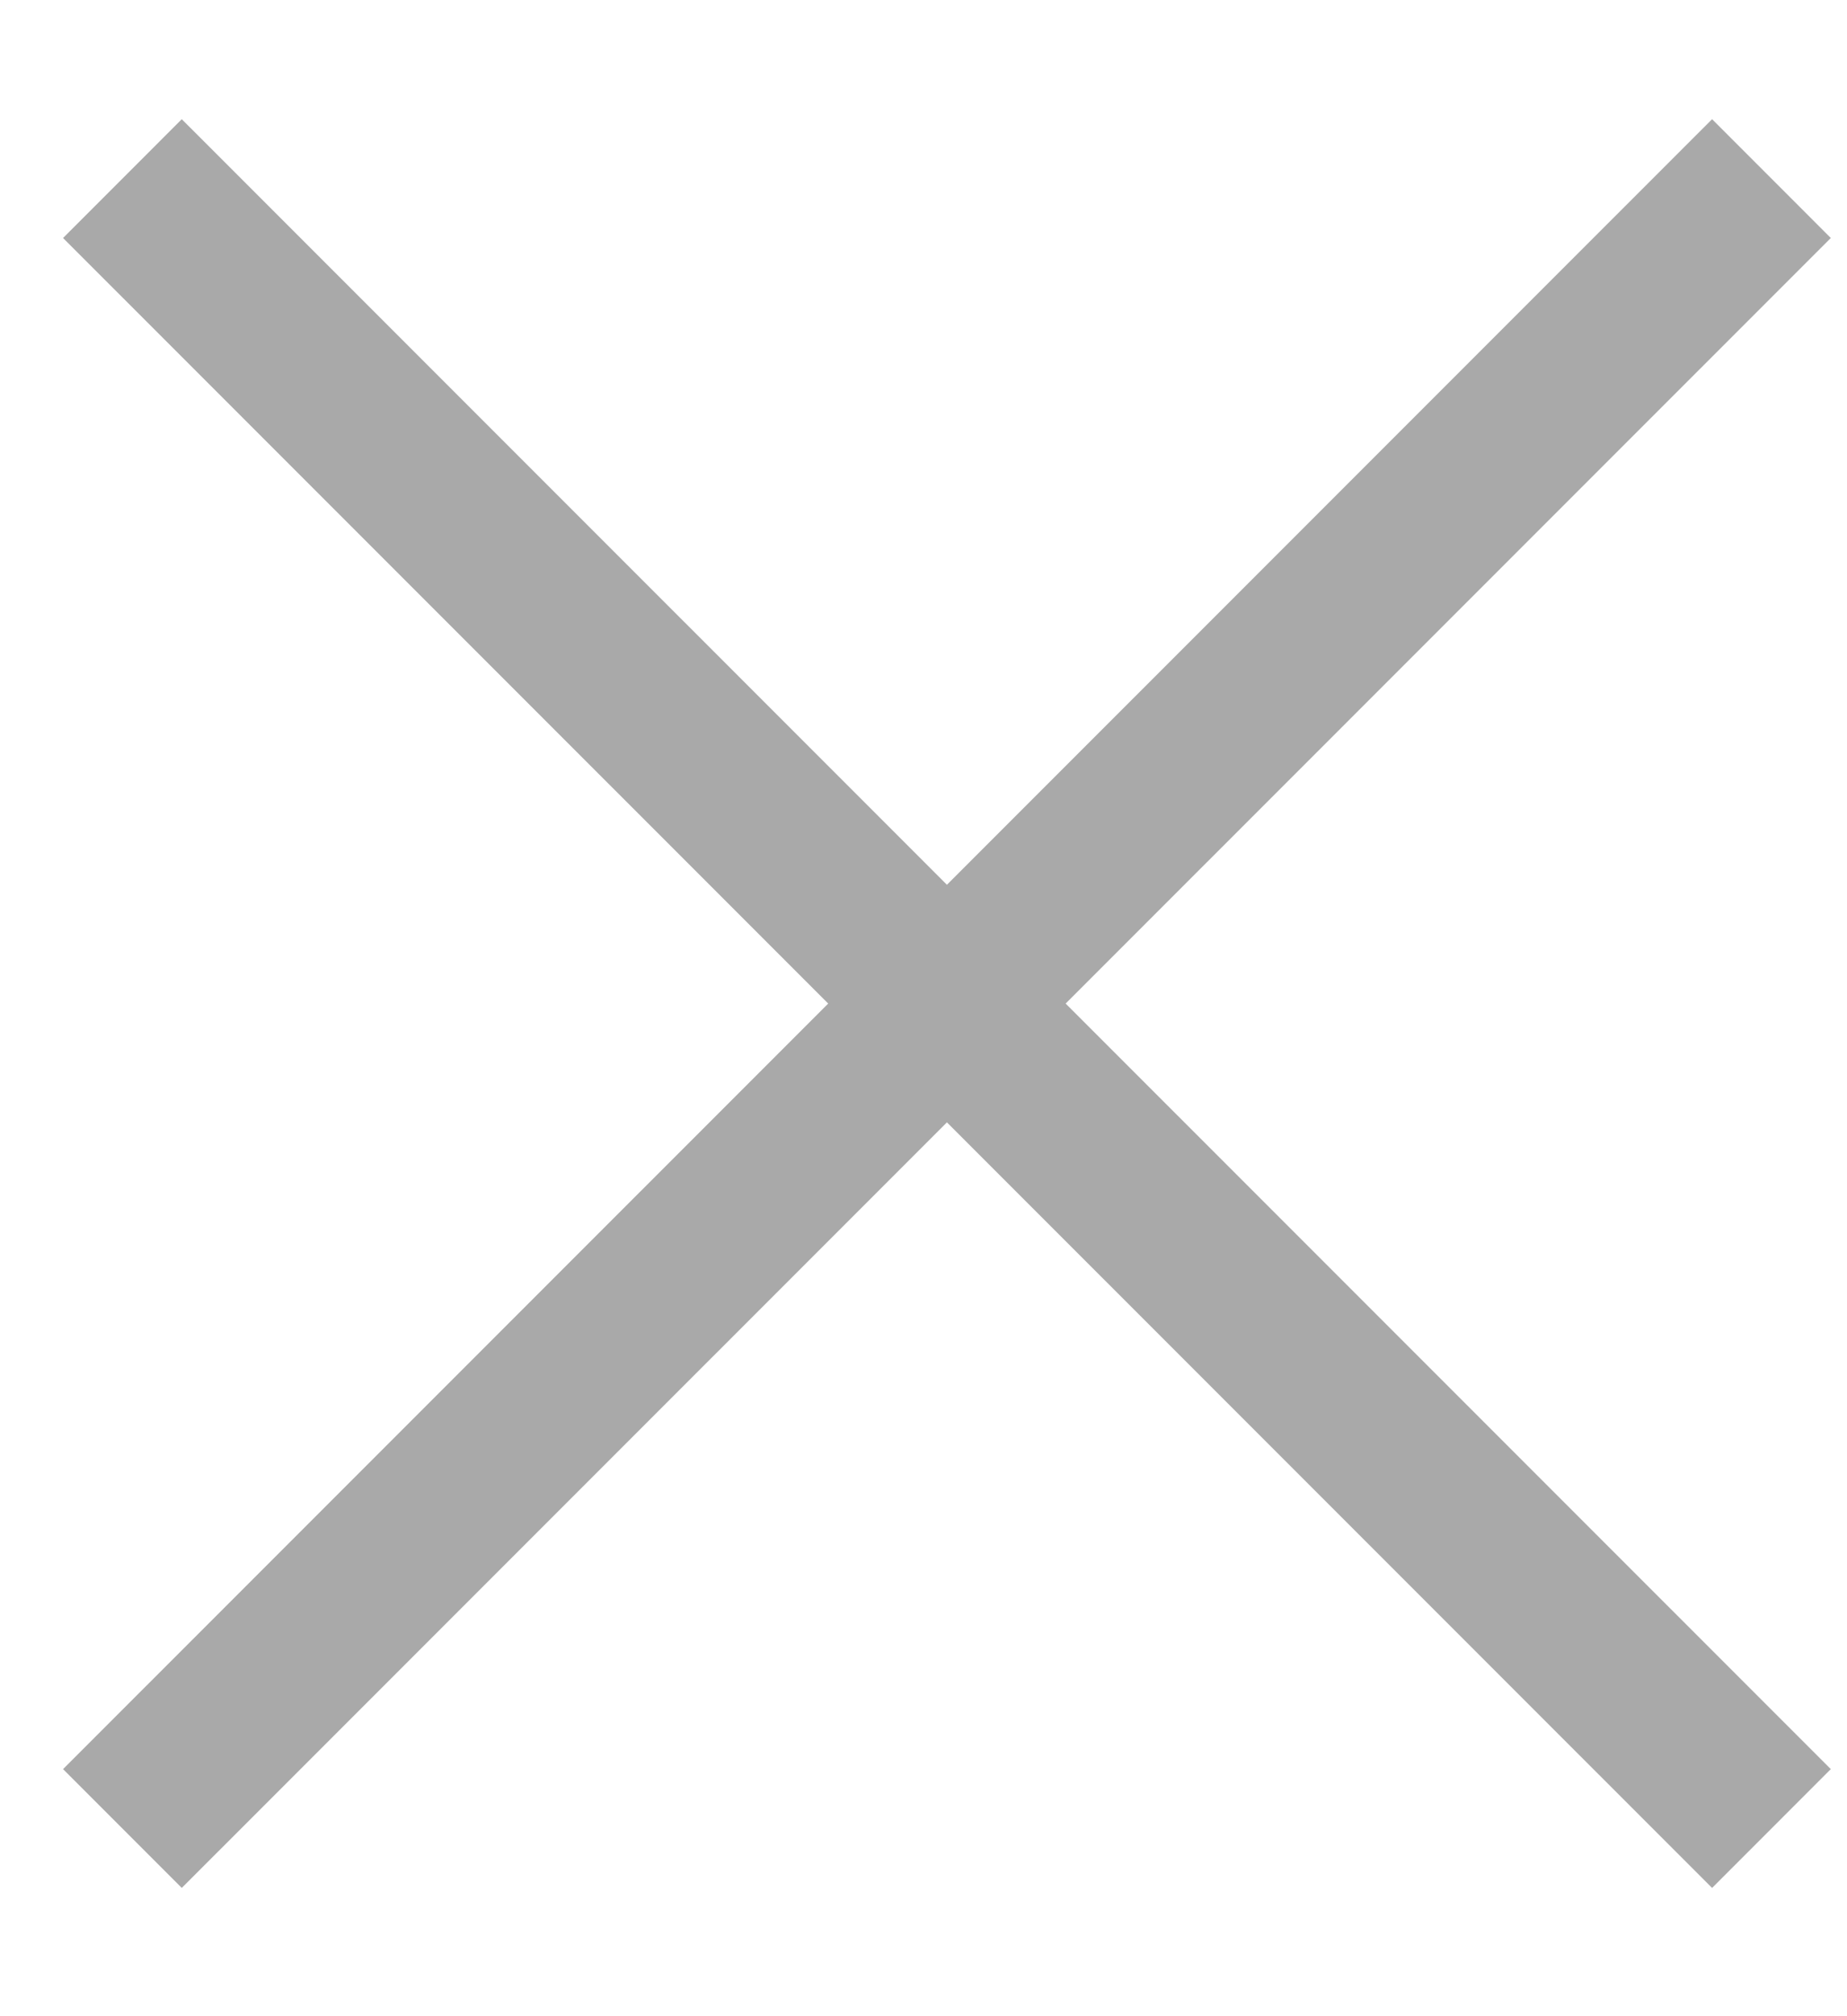 <svg width="11" height="12" viewBox="0 0 11 12" fill="none" xmlns="http://www.w3.org/2000/svg">
<path d="M0.729 1.063L10.55 10.883M10.55 1.063L0.729 10.883" stroke="#A9A9A9" stroke-linejoin="round"/>
</svg>
